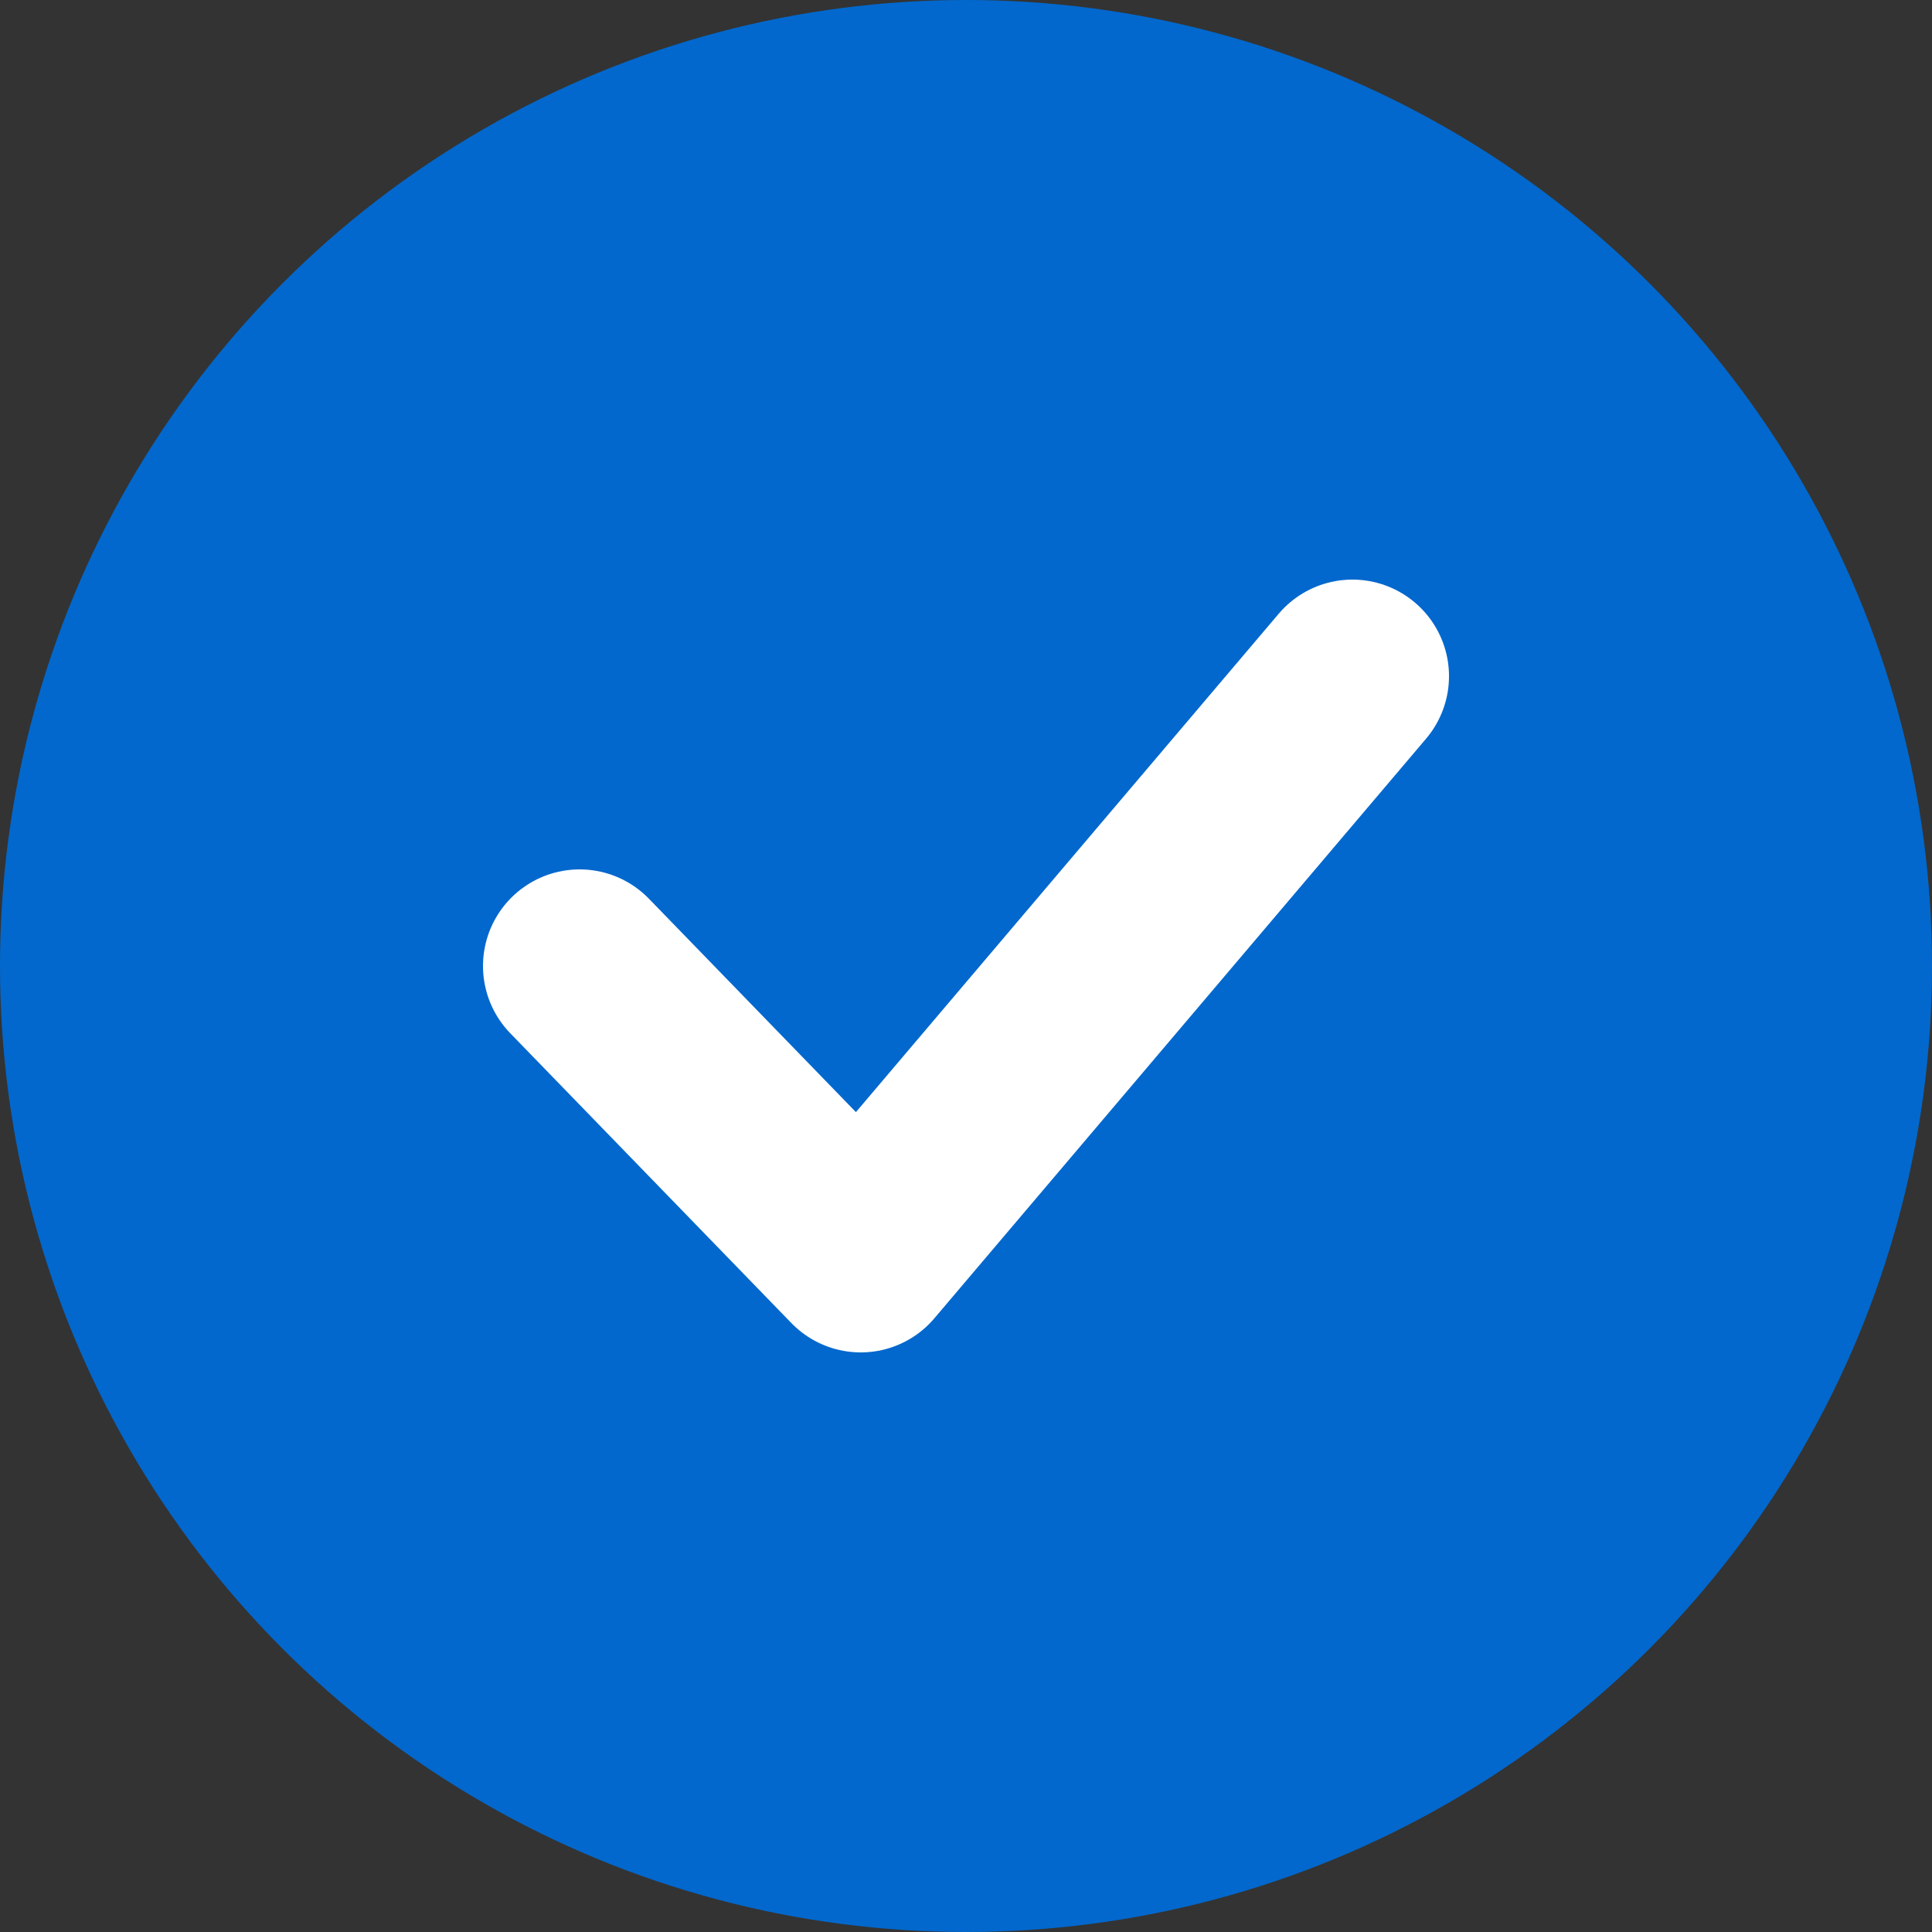 <svg width="20" height="20" viewBox="0 0 20 20" xmlns="http://www.w3.org/2000/svg">
    <rect x="0" y="0" width="20" height="20" fill="#333333" stroke="none"/>
    <g fill="none" fill-rule="evenodd">
        <circle fill="#0268CD" cx="10" cy="10" r="10"/>
        <path stroke="#FFF" stroke-width="2" stroke-linecap="round" stroke-linejoin="round" d="M6 10l2.91 3L14 7"/>
    </g>
</svg>